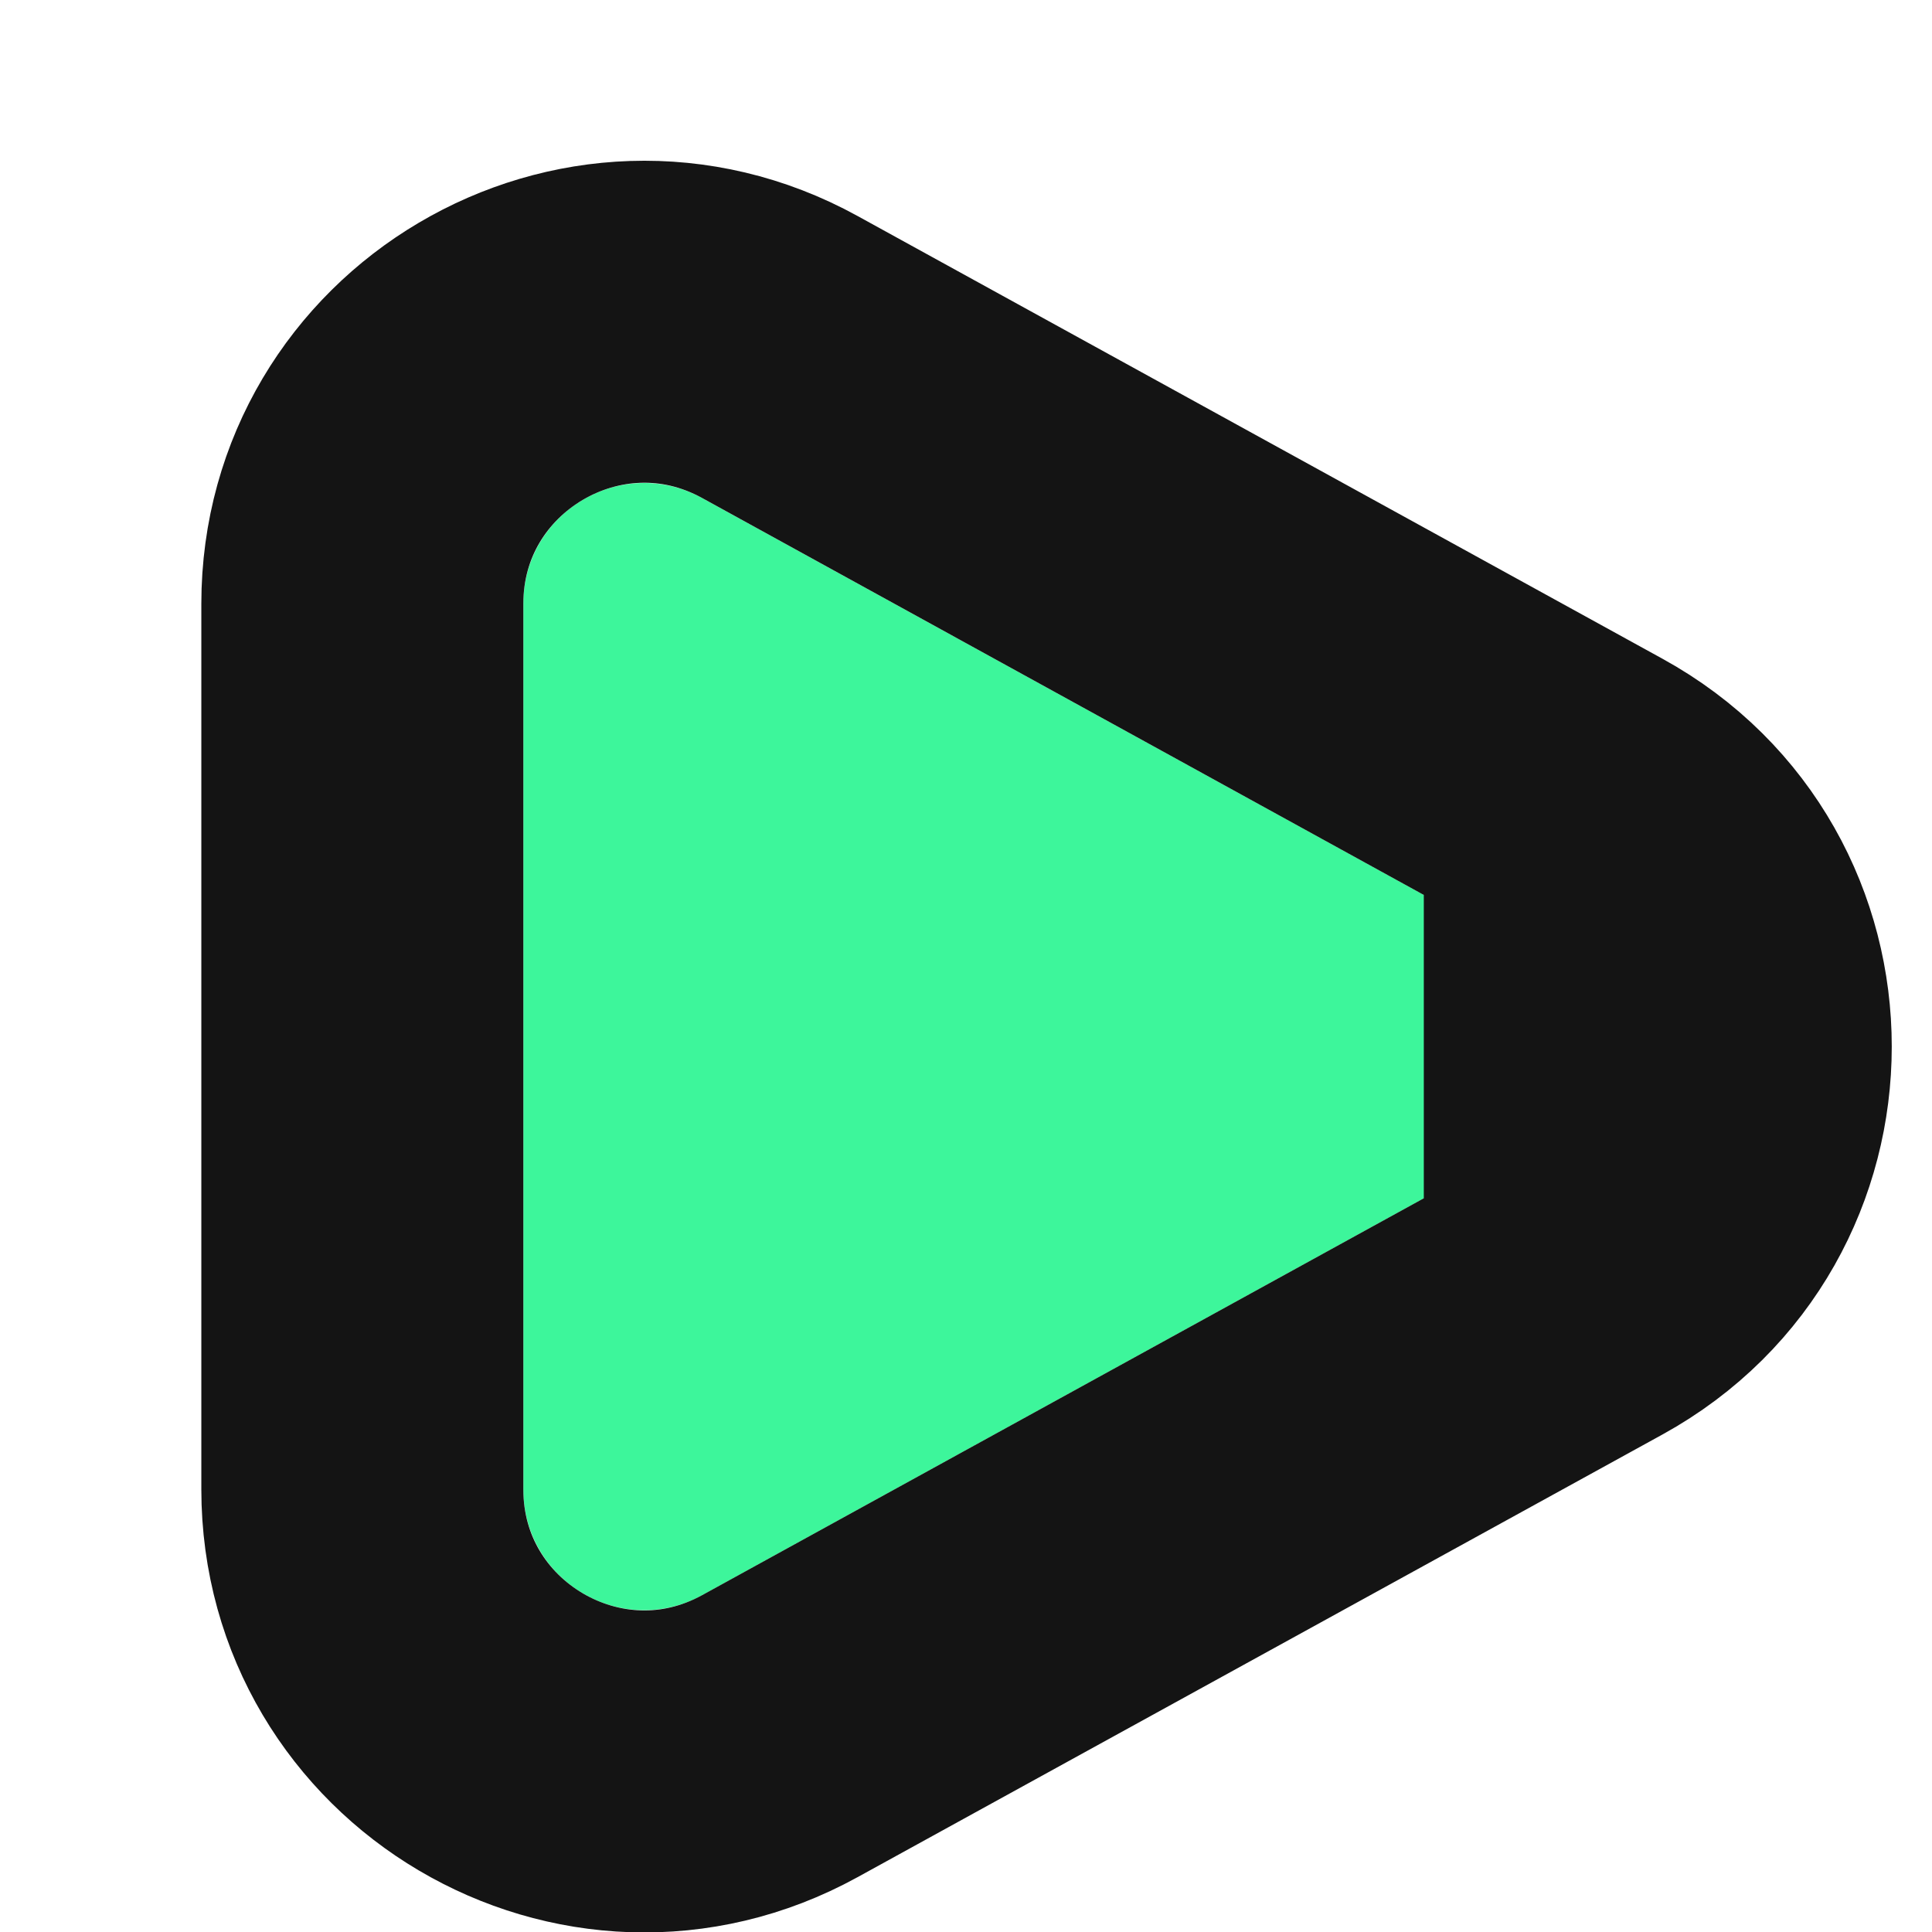 <svg width="24" height="24" viewBox="0 0 24 24" fill="none" xmlns="http://www.w3.org/2000/svg">
<g clip-path="url(#clip0_2006_37194)">
<g filter="url(#filter0_d_2006_37194)">
<path d="M17.723 10.687C18.759 11.257 18.759 12.746 17.723 13.316L7.724 18.815C6.724 19.365 5.501 18.641 5.501 17.5L5.501 6.502C5.501 5.361 6.724 4.638 7.724 5.188L17.723 10.687Z" fill="#3DF69B"/>
<path d="M18.687 15.068C21.104 13.738 21.105 10.264 18.687 8.935M18.687 15.068L18.687 8.935M18.687 15.068L8.688 20.567C6.355 21.85 3.501 20.163 3.501 17.5L3.501 6.502C3.501 3.84 6.355 2.152 8.688 3.435L18.687 8.935M18.687 15.068L18.687 8.935" stroke="#141414" stroke-width="4" stroke-linecap="round" stroke-linejoin="round"/>
</g>
</g>
<defs>
<filter id="filter0_d_2006_37194" x="1.501" y="0.996" width="21.999" height="23.012" filterUnits="userSpaceOnUse" color-interpolation-filters="sRGB">
<feFlood flood-opacity="0" result="BackgroundImageFix"/>
<feColorMatrix in="SourceAlpha" type="matrix" values="0 0 0 0 0 0 0 0 0 0 0 0 0 0 0 0 0 0 127 0" result="hardAlpha"/>
<feOffset dx="1" dy="1"/>
<feComposite in2="hardAlpha" operator="out"/>
<feColorMatrix type="matrix" values="0 0 0 0 0 0 0 0 0 0 0 0 0 0 0 0 0 0 0.3 0"/>
<feBlend mode="normal" in2="BackgroundImageFix" result="effect1_dropShadow_2006_37194"/>
<feBlend mode="normal" in="SourceGraphic" in2="effect1_dropShadow_2006_37194" result="shape"/>
</filter>
<clipPath id="clip0_2006_37194">
<rect width="24" height="24" fill="white"/>
</clipPath>
</defs>
</svg>
